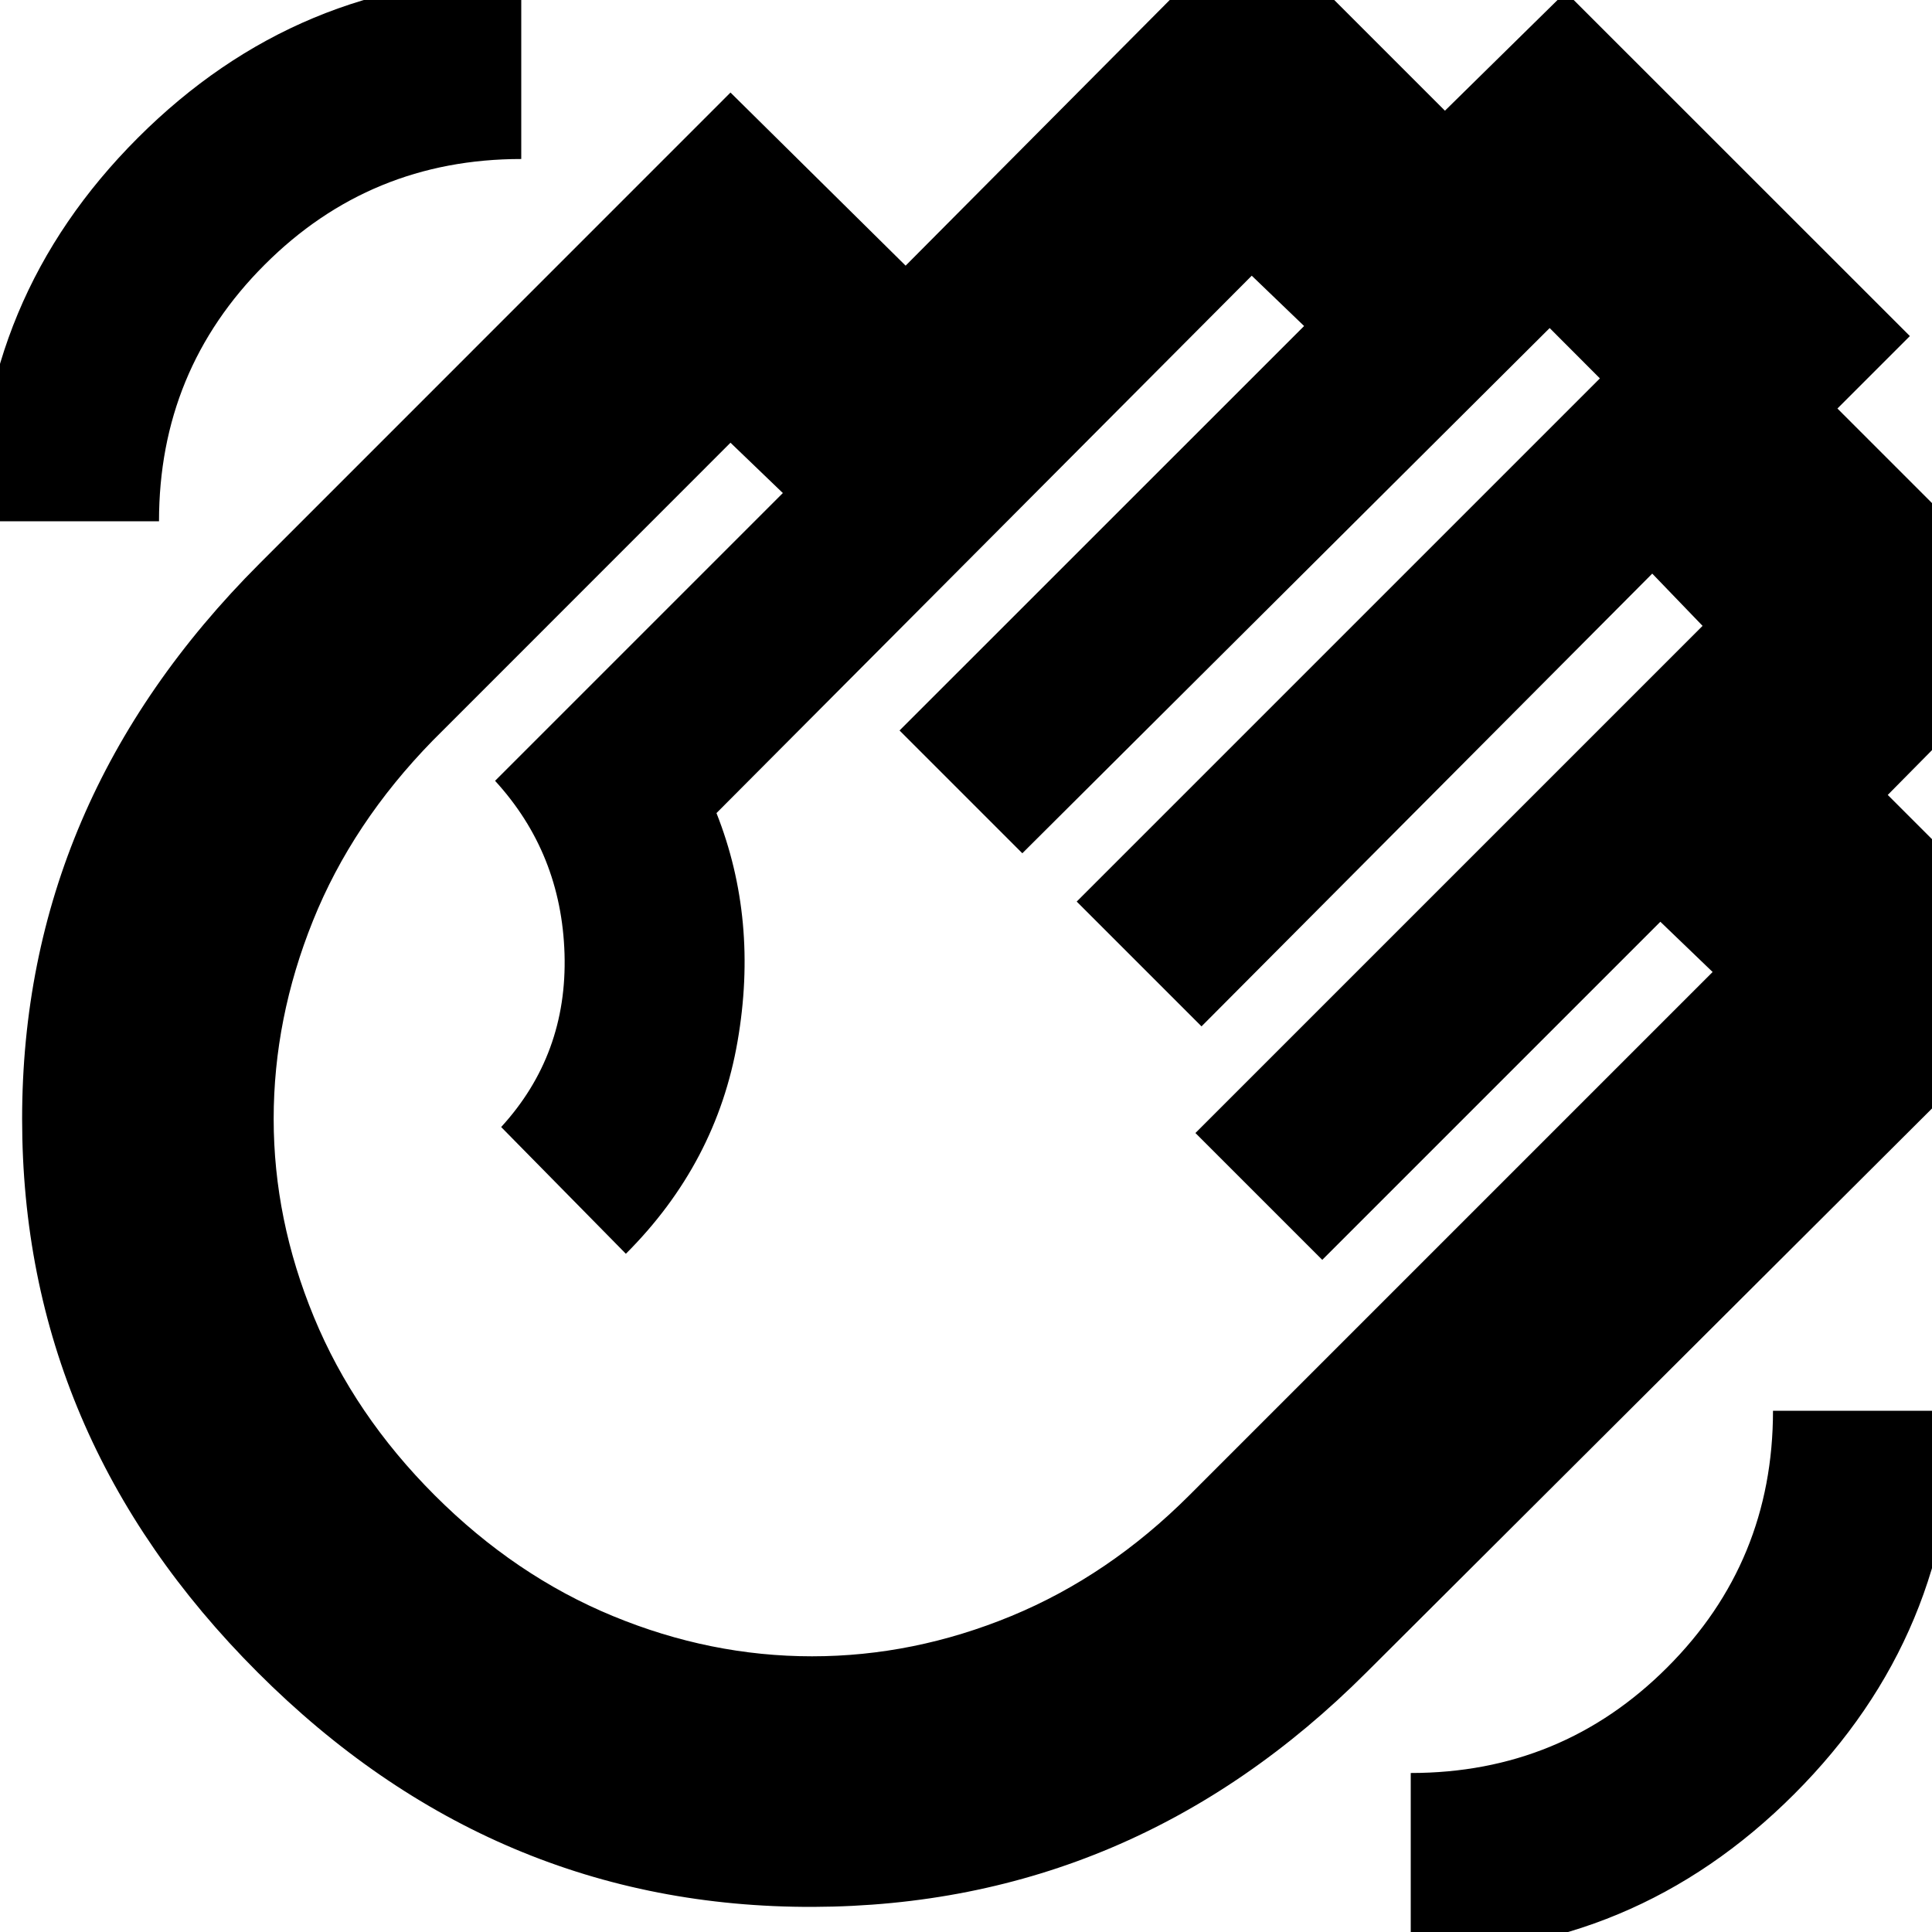 <svg xmlns="http://www.w3.org/2000/svg" height="20" width="20"><path d="M14.604 20.229Q16.917 20.229 18.573 18.573Q20.229 16.917 20.229 14.604H18.354Q18.354 16.167 17.26 17.26Q16.167 18.354 14.604 18.354ZM-0.229 5.396H1.646Q1.646 3.833 2.74 2.74Q3.833 1.646 5.396 1.646V-0.229Q3.083 -0.229 1.427 1.427Q-0.229 3.083 -0.229 5.396ZM2.667 17.312Q0.229 14.875 0.229 11.583Q0.229 8.292 2.688 5.833L7.562 0.958L9.375 2.75L12.958 -0.854L14.958 1.146L16.208 -0.083L19.771 3.479L19.021 4.229L21.271 6.479L19.542 8.229L21.396 10.083L14.146 17.312Q11.729 19.729 8.417 19.74Q5.104 19.75 2.667 17.312ZM4.5 15.479Q5.333 16.312 6.344 16.729Q7.354 17.146 8.406 17.146Q9.458 17.146 10.469 16.729Q11.479 16.312 12.312 15.479L17.729 10.062L17.188 9.542L13.688 13.042L12.375 11.729L17.625 6.479L17.104 5.938L12.438 10.625L11.146 9.333L16.562 3.917L16.042 3.396L10.583 8.833L9.312 7.562L13.5 3.375L12.958 2.854L7.417 8.417Q7.854 9.521 7.635 10.781Q7.417 12.042 6.479 12.979L5.188 11.667Q5.875 10.917 5.844 9.875Q5.812 8.833 5.125 8.083L8.104 5.104L7.562 4.583L4.479 7.667Q3.646 8.521 3.24 9.531Q2.833 10.542 2.833 11.583Q2.833 12.625 3.25 13.635Q3.667 14.646 4.5 15.479Z"/></svg>